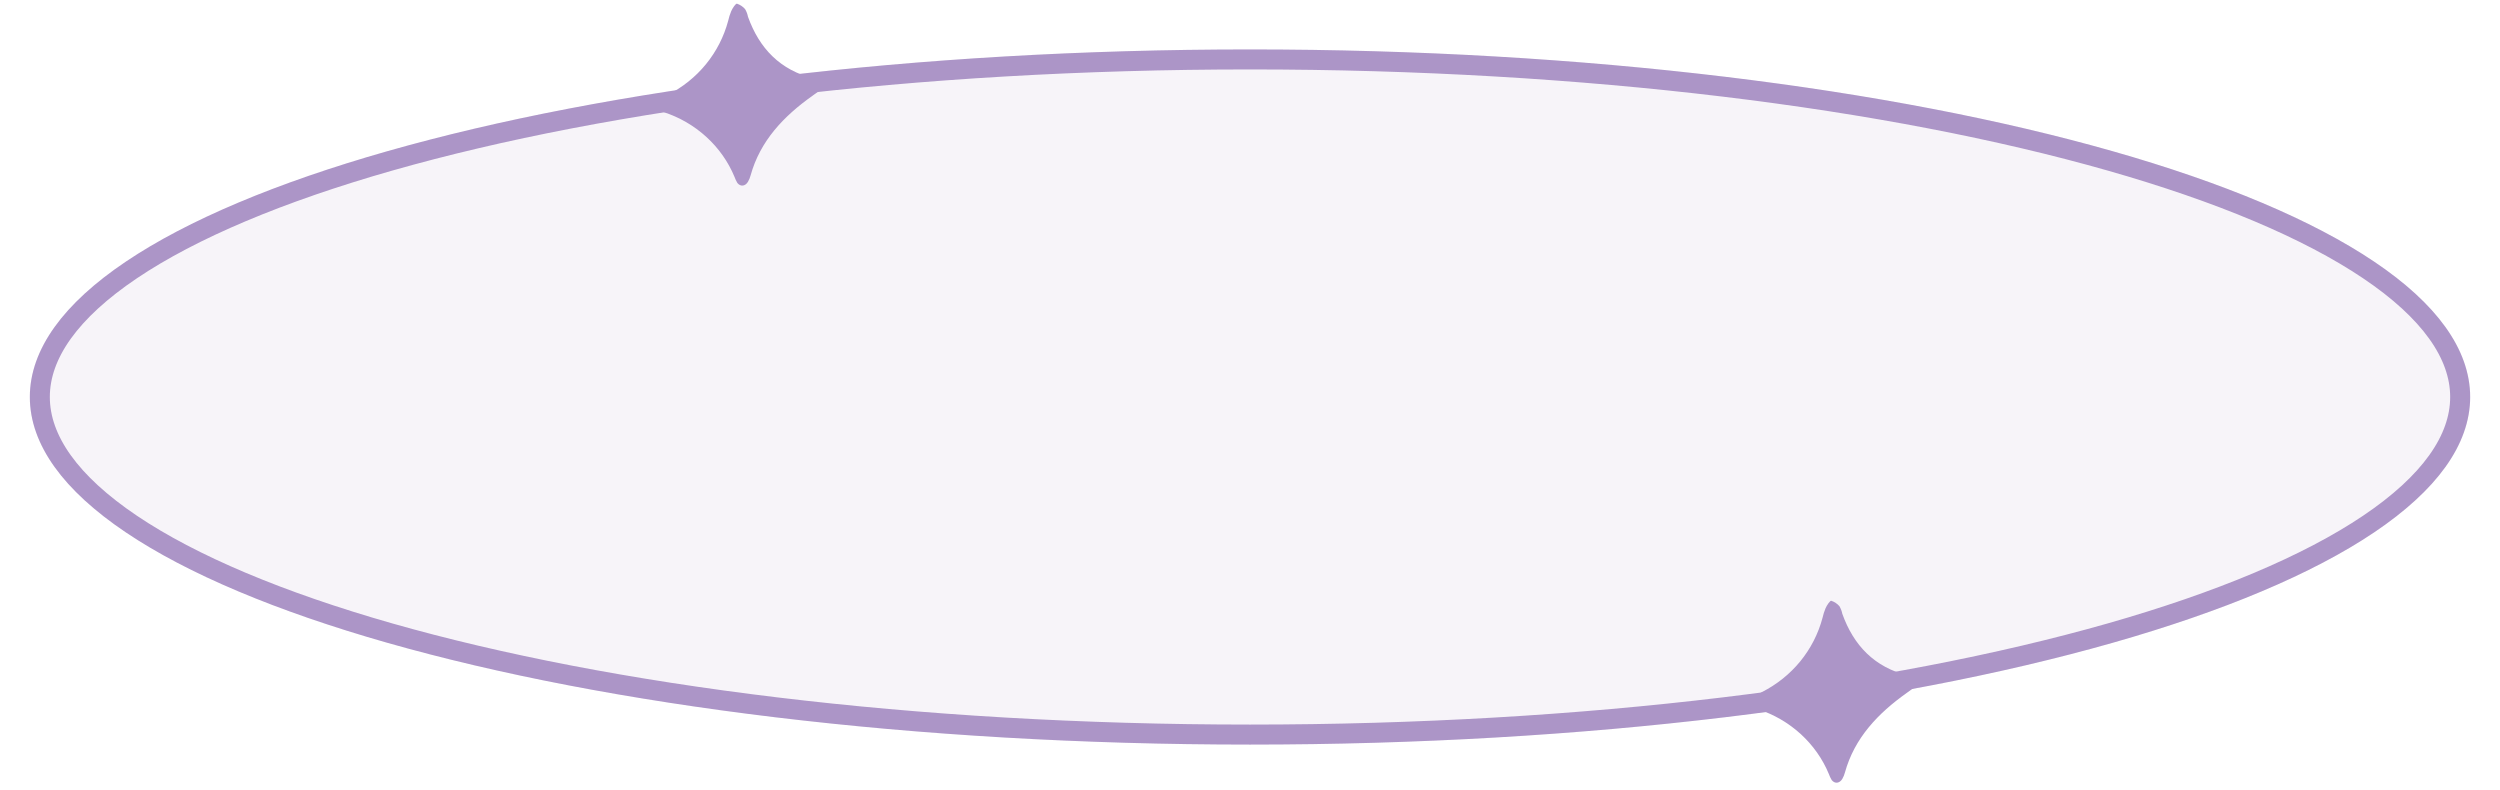 <svg width="250" height="79" viewBox="0 0 250 79" fill="none" xmlns="http://www.w3.org/2000/svg">
<g filter="url(#filter0_b_2227_890)">
<path d="M247.017 39.7C247.017 58.896 192.388 74.457 125 74.457C57.612 74.457 2.983 58.896 2.983 39.7C2.983 20.505 57.612 4.944 125 4.944C192.388 4.944 247.017 20.505 247.017 39.7Z" fill="#AC95C7" fill-opacity="0.1"/>
<path d="M246.017 39.7C246.017 43.99 242.956 48.3 236.87 52.4C230.818 56.475 221.996 60.184 211.005 63.315C189.036 69.573 158.629 73.457 125 73.457C91.372 73.457 60.964 69.573 38.995 63.315C28.004 60.184 19.182 56.475 13.13 52.4C7.044 48.3 3.983 43.99 3.983 39.7C3.983 35.41 7.044 31.1 13.13 27.001C19.182 22.926 28.004 19.216 38.995 16.085C60.964 9.828 91.372 5.944 125 5.944C158.629 5.944 189.036 9.828 211.005 16.085C221.996 19.216 230.818 22.926 236.87 27.001C242.956 31.1 246.017 35.41 246.017 39.7Z" stroke="#AC95C7" stroke-width="2" stroke-linejoin="round"/>
</g>
<path d="M184.232 61.384C184.181 61.118 184.083 60.86 183.944 60.621C183.729 60.374 183.449 60.186 183.136 60.081C183.026 60.02 182.679 60.528 182.553 60.832C182.424 61.142 182.322 61.464 182.25 61.793C181.824 63.383 181.069 64.859 180.028 66.132C178.988 67.405 177.684 68.45 176.194 69.206C175.711 69.51 175.247 69.841 174.804 70.195C175.009 70.451 175.065 70.578 175.169 70.635C175.371 70.74 175.577 70.836 175.788 70.921C177.374 71.431 178.838 72.279 180.067 73.401C181.297 74.523 182.26 75.889 182.883 77.395C182.957 77.607 183.054 77.812 183.171 78.007C183.484 78.402 183.955 78.344 184.23 77.892C184.348 77.689 184.437 77.471 184.495 77.243C185.451 73.797 187.802 71.326 190.697 69.276L191.853 68.435C191.849 68.306 191.874 68.168 191.876 68.042C191.539 67.843 191.181 67.68 190.81 67.558C187.449 66.72 185.369 64.555 184.232 61.384Z" fill="#AC95C7"/>
<path d="M74.798 1.674C74.748 1.408 74.65 1.149 74.51 0.911C74.295 0.663 74.015 0.476 73.703 0.37C73.593 0.309 73.245 0.817 73.12 1.121C72.99 1.431 72.889 1.753 72.817 2.083C72.391 3.673 71.635 5.148 70.595 6.421C69.555 7.694 68.251 8.739 66.761 9.495C66.278 9.799 65.814 10.13 65.371 10.485C65.575 10.741 65.632 10.867 65.736 10.924C65.937 11.029 66.144 11.125 66.355 11.21C67.941 11.72 69.404 12.569 70.634 13.691C71.863 14.812 72.826 16.178 73.45 17.685C73.524 17.896 73.62 18.101 73.737 18.296C74.051 18.692 74.522 18.634 74.796 18.181C74.914 17.978 75.003 17.76 75.062 17.533C76.018 14.086 78.368 11.616 81.264 9.565L82.42 8.725C82.415 8.595 82.441 8.458 82.442 8.332C82.106 8.132 81.748 7.969 81.376 7.847C78.015 7.01 75.935 4.845 74.798 1.674Z" fill="#AC95C7"/>
<defs>
<filter id="filter0_b_2227_890" x="-21.352" y="-19.392" width="292.705" height="118.184" filterUnits="userSpaceOnUse" color-interpolation-filters="sRGB">
<feFlood flood-opacity="0" result="BackgroundImageFix"/>
<feGaussianBlur in="BackgroundImageFix" stdDeviation="12.168"/>
<feComposite in2="SourceAlpha" operator="in" result="effect1_backgroundBlur_2227_890"/>
<feBlend mode="normal" in="SourceGraphic" in2="effect1_backgroundBlur_2227_890" result="shape"/>
</filter>
</defs>
</svg>
